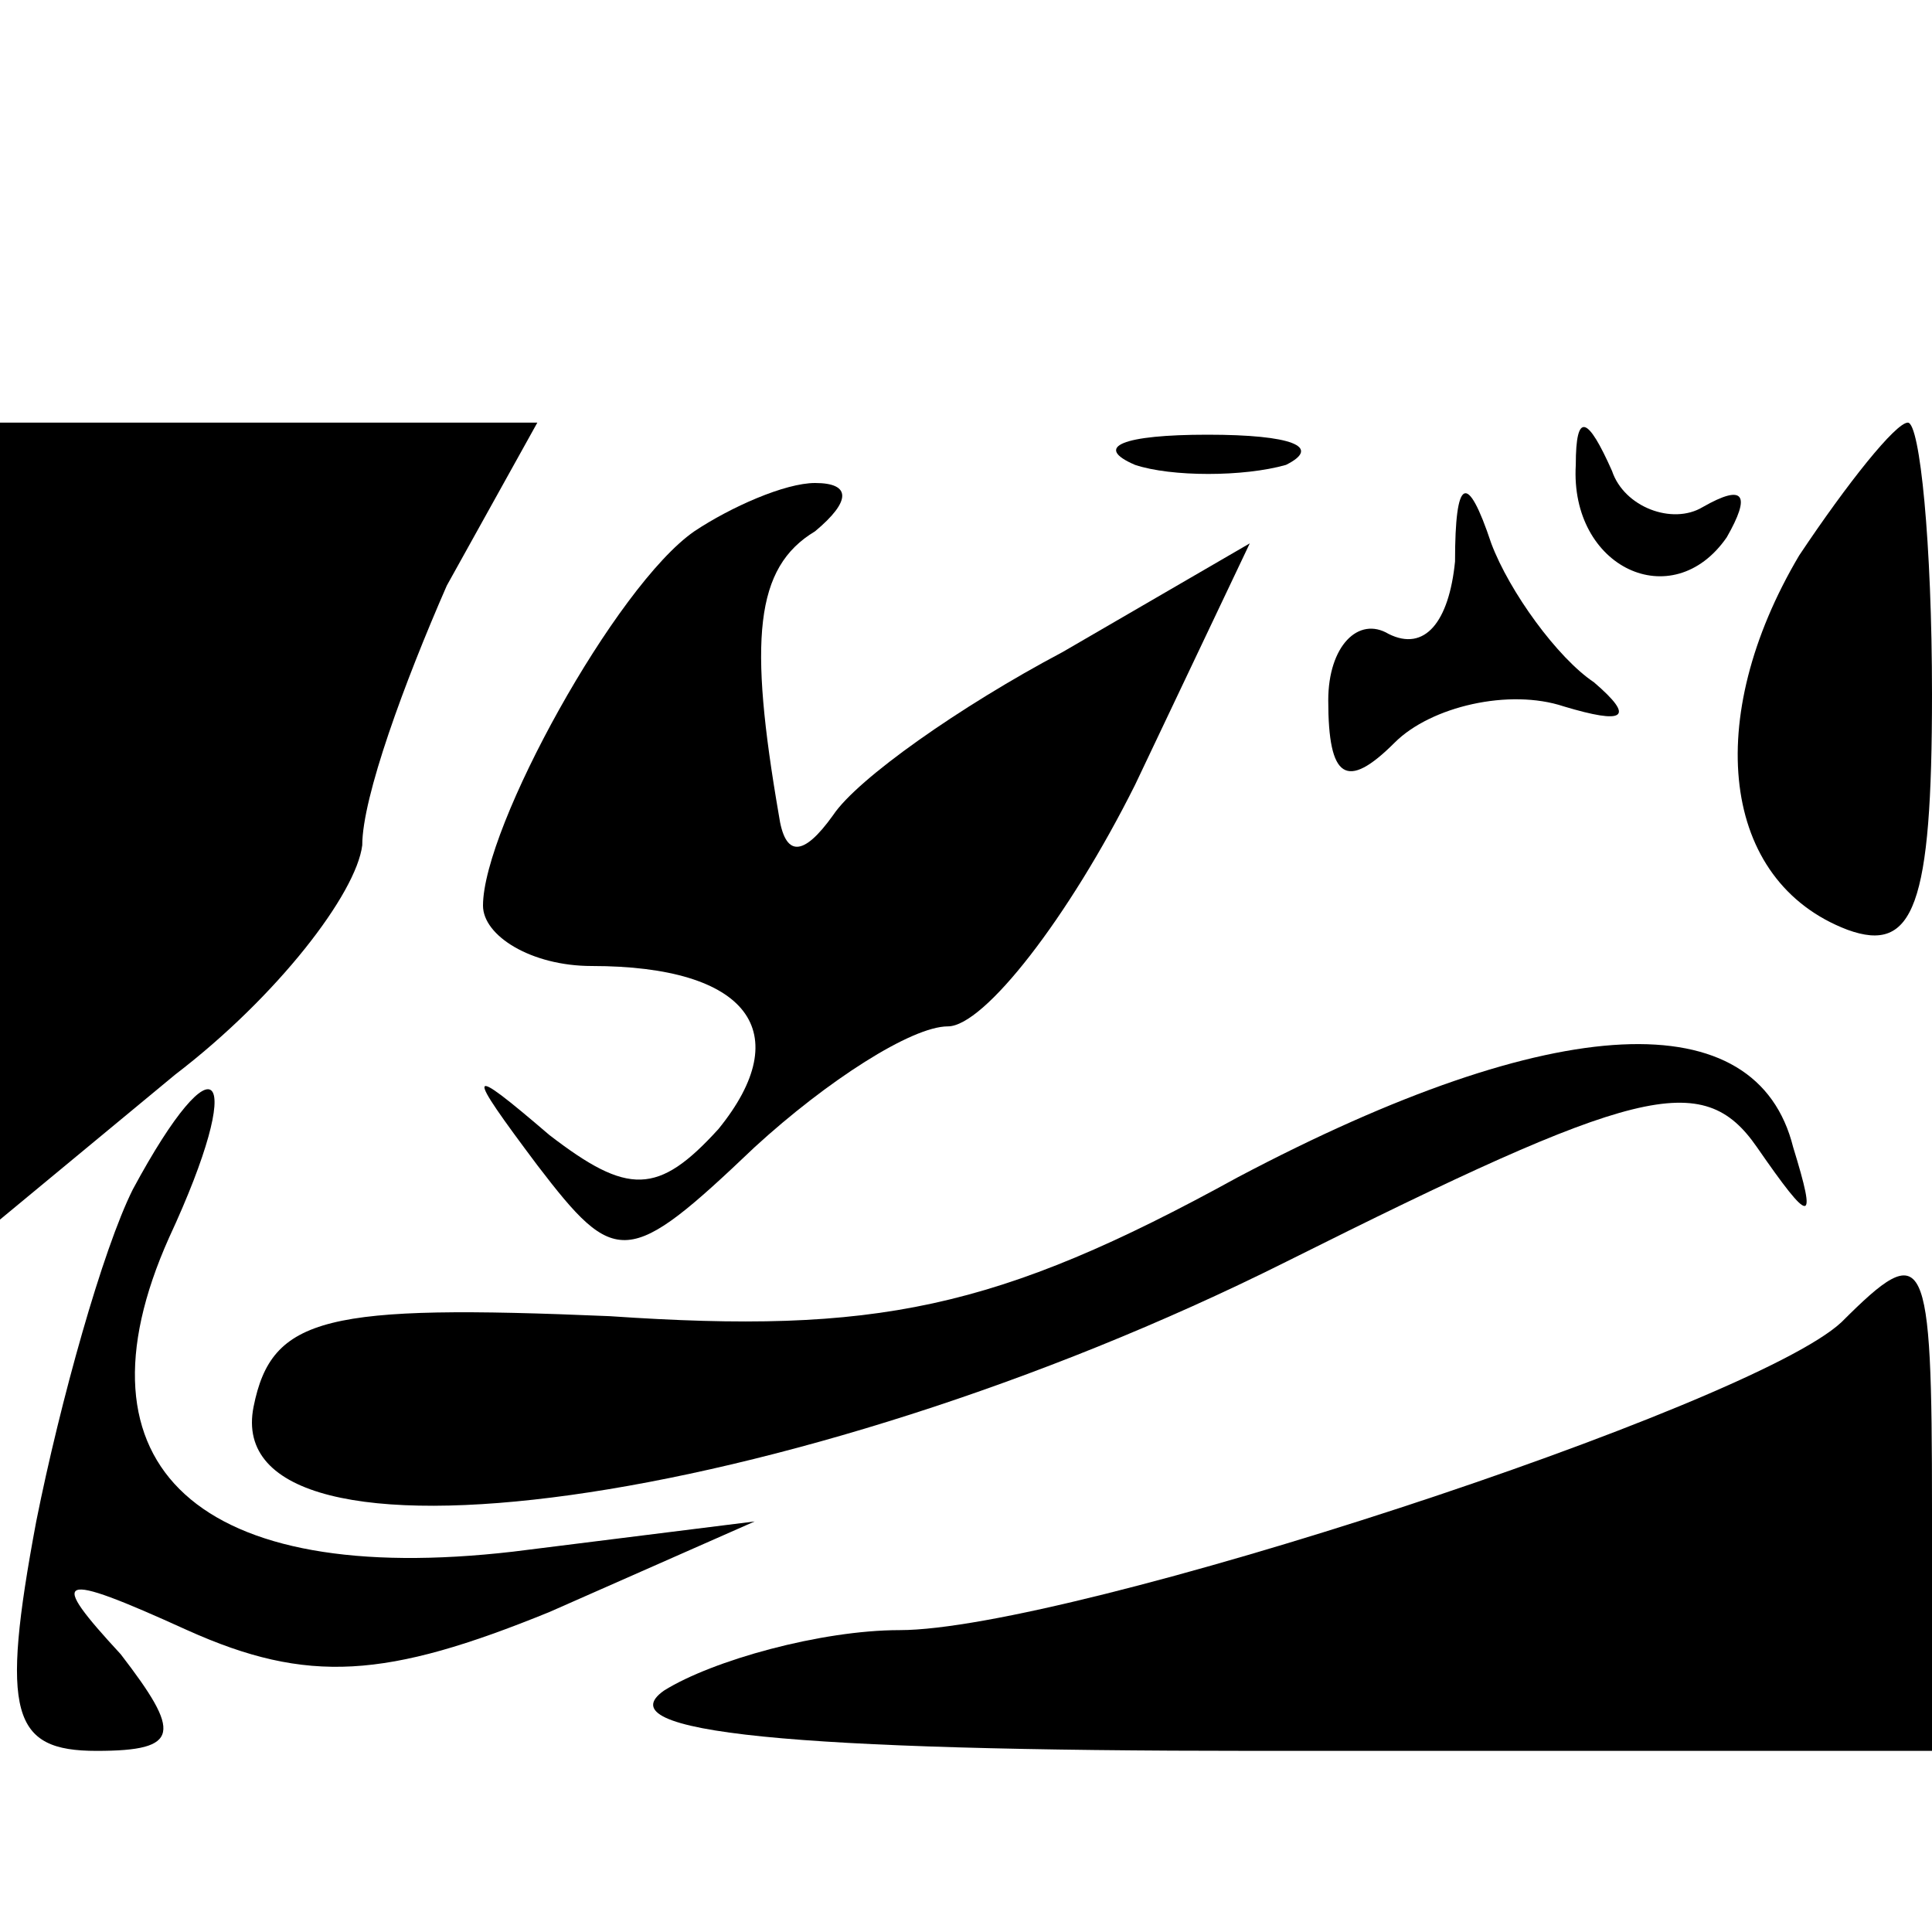 <?xml version="1.0" standalone="no"?>
<!DOCTYPE svg PUBLIC "-//W3C//DTD SVG 20010904//EN"
 "http://www.w3.org/TR/2001/REC-SVG-20010904/DTD/svg10.dtd">
<svg version="1.0" xmlns="http://www.w3.org/2000/svg"
 width="32pt" height="32pt" viewBox="0 0 32 32"
 preserveAspectRatio="xMidYMid meet">
<g transform="translate(0,32) scale(0.1,-0.1)"
fill="#000000" stroke="none">
<path fill="#000000" stroke="none" d="M0 184 l0 -66 29 24 c17 13 30 30 31
38 0 8 7 27 14 43 l15 27 -45 0 -44 0 0 -66z"/>
<path fill="#000000" stroke="none" d="M188 243 c6 -2 18 -2 25 0 6 3 1 5 -13
5 -14 0 -19 -2 -12 -5z"/>
<path fill="#000000" stroke="none" d="M261 243 c-1 -17 16 -25 25 -12 4 7 3
9 -4 5 -5 -3 -13 0 -15 6 -4 9 -6 10 -6 1z"/>
<path fill="#000000" stroke="none" d="M298 228 c-16 -27 -13 -54 8 -62 11 -4
14 4 14 39 0 25 -2 45 -4 45 -2 0 -10 -10 -18 -22z"/>
<path fill="#000000" stroke="none" d="M115 232 c-13 -9 -35 -49 -35 -62 0 -5
8 -10 18 -10 26 0 34 -11 21 -27 -10 -11 -15 -11 -28 -1 -14 12 -14 11 -2 -5
13 -17 15 -17 36 3 12 11 26 20 32 20 6 0 20 18 31 40 l19 40 -31 -18 c-17 -9
-34 -21 -38 -27 -5 -7 -8 -7 -9 0 -5 29 -4 41 6 47 6 5 6 8 0 8 -5 0 -14 -4
-20 -8z"/>
<path fill="#000000" stroke="none" d="M241 227 c-1 -10 -5 -15 -11 -12 -5 3
-10 -2 -10 -11 0 -13 3 -15 11 -7 6 6 19 9 28 6 10 -3 12 -2 5 4 -6 4 -14 15
-17 23 -4 12 -6 11 -6 -3z"/>
<path fill="#000000" stroke="none" d="M205 125 c-40 -22 -60 -26 -104 -23
-47 2 -56 0 -59 -15 -6 -30 89 -17 171 24 58 29 69 32 78 19 9 -13 10 -13 6 0
-6 24 -39 23 -92 -5z"/>
<path fill="#000000" stroke="none" d="M22 123 c-5 -10 -12 -35 -16 -55 -6
-32 -4 -38 10 -38 14 0 14 3 4 16 -12 13 -11 14 11 4 20 -9 33 -8 60 3 l34 15
-40 -5 c-52 -6 -74 14 -57 52 13 28 8 34 -6 8z"/>
<path fill="#000000" stroke="none" d="M305 101 c-15 -14 -128 -51 -156 -51
-13 0 -31 -5 -39 -10 -10 -7 21 -10 98 -10 l112 0 0 40 c0 43 -1 45 -15 31z"/>
</g>
</svg>
